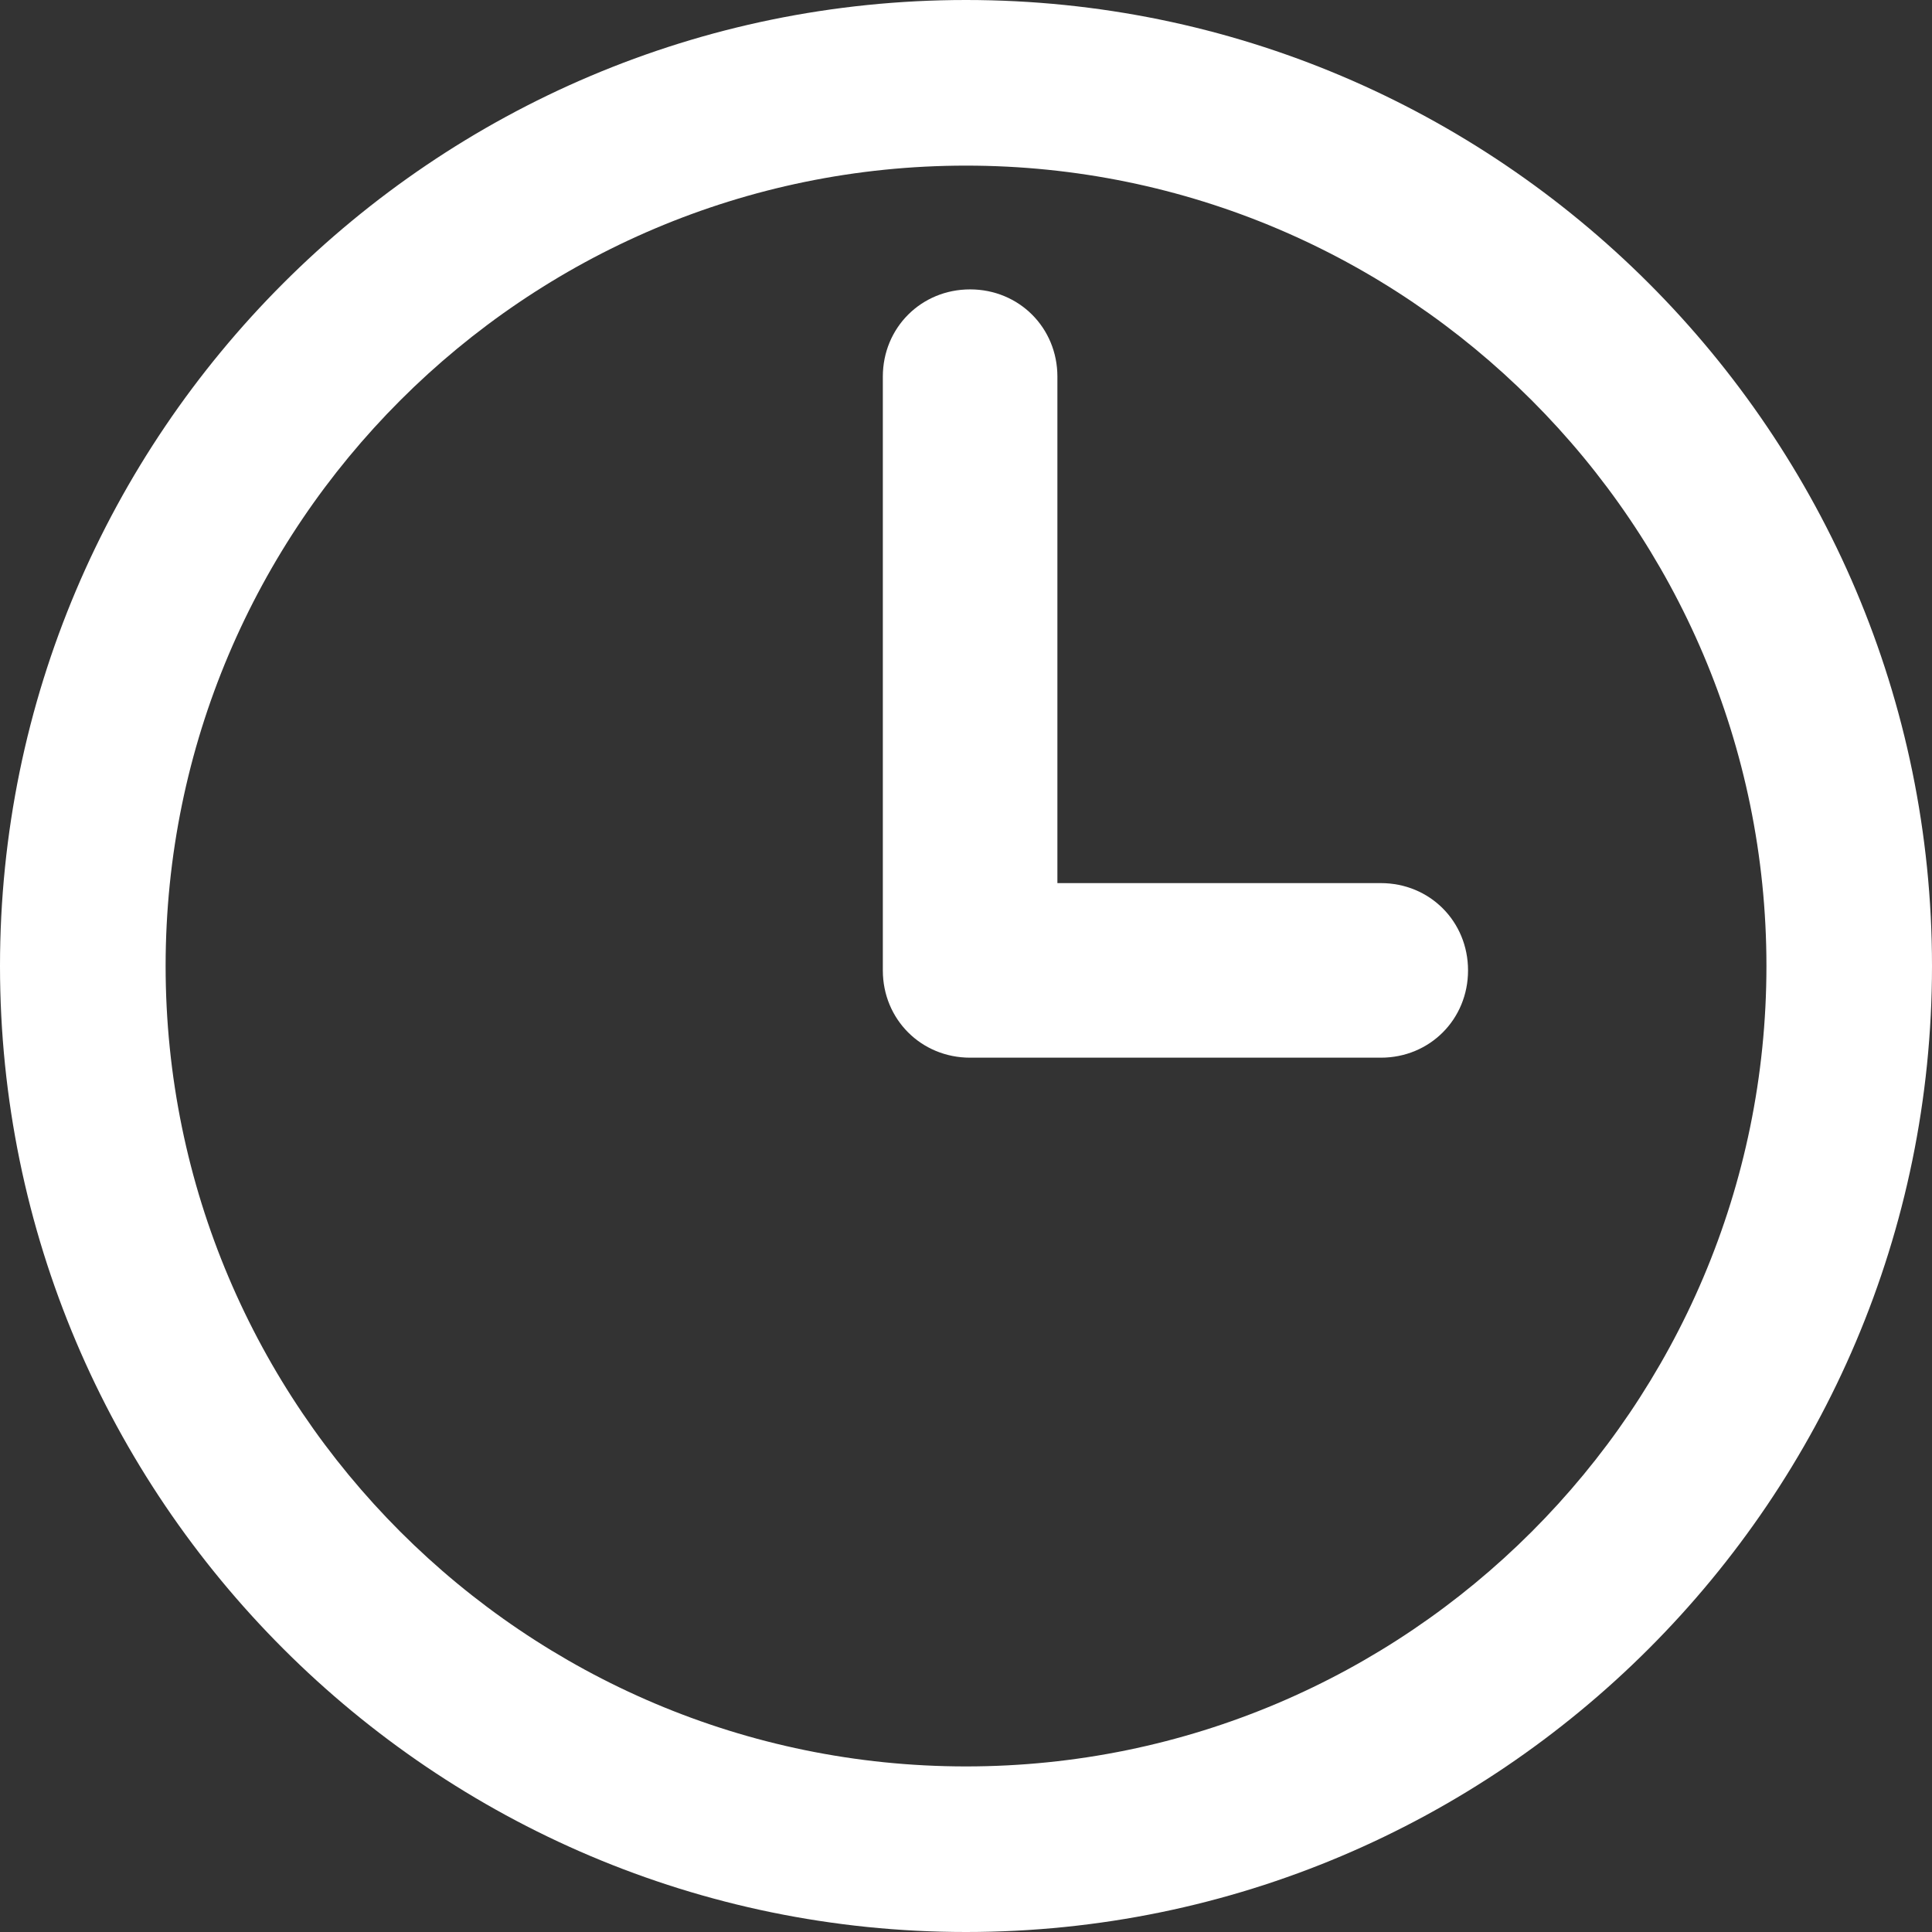 <?xml version="1.0" encoding="utf-8"?>
<!-- Generator: Adobe Illustrator 19.0.0, SVG Export Plug-In . SVG Version: 6.00 Build 0)  -->
<svg version="1.1" id="Слой_1" xmlns="http://www.w3.org/2000/svg" xmlns:xlink="http://www.w3.org/1999/xlink" x="0px" y="0px"
	 width="139.391px" height="139.391px" viewBox="0 0 139.391 139.391"
	 style="enable-background:new 0 0 139.391 139.391;" xml:space="preserve">
<rect x="0" y="0" width="139.391" height="139.391" fill="#333333" stroke="none"/>
<style type="text/css">
	.st0{fill:#FFFFFF;}
</style>
<path class="st0" d="M69.695,0C31.266,0,0,31.266,0,69.695
	C0,108.125,31.266,139.391,69.695,139.391c38.43,0,69.696-31.266,69.696-69.695
	C139.391,31.266,108.125,0,69.695,0L69.695,0z M69.695,127.445
	c-31.84,0-57.746-25.906-57.746-57.75c0-31.84,25.906-57.746,57.746-57.746
	c31.844,0,57.751,25.906,57.751,57.746
	C127.445,101.539,101.535,127.445,69.695,127.445L69.695,127.445z M69.695,127.445"/>
<path class="st0" d="M69.992,76.31h29.635c3.531,0,6.29-2.767,6.29-6.297
	c0-3.531-2.759-6.298-6.29-6.298h-23.337V27.176c0-3.531-2.767-6.297-6.298-6.297
	c-3.531,0-6.297,2.766-6.297,6.297v42.836
	C63.695,73.543,66.461,76.31,69.992,76.31L69.992,76.31z M69.992,76.31"/>
</svg>
